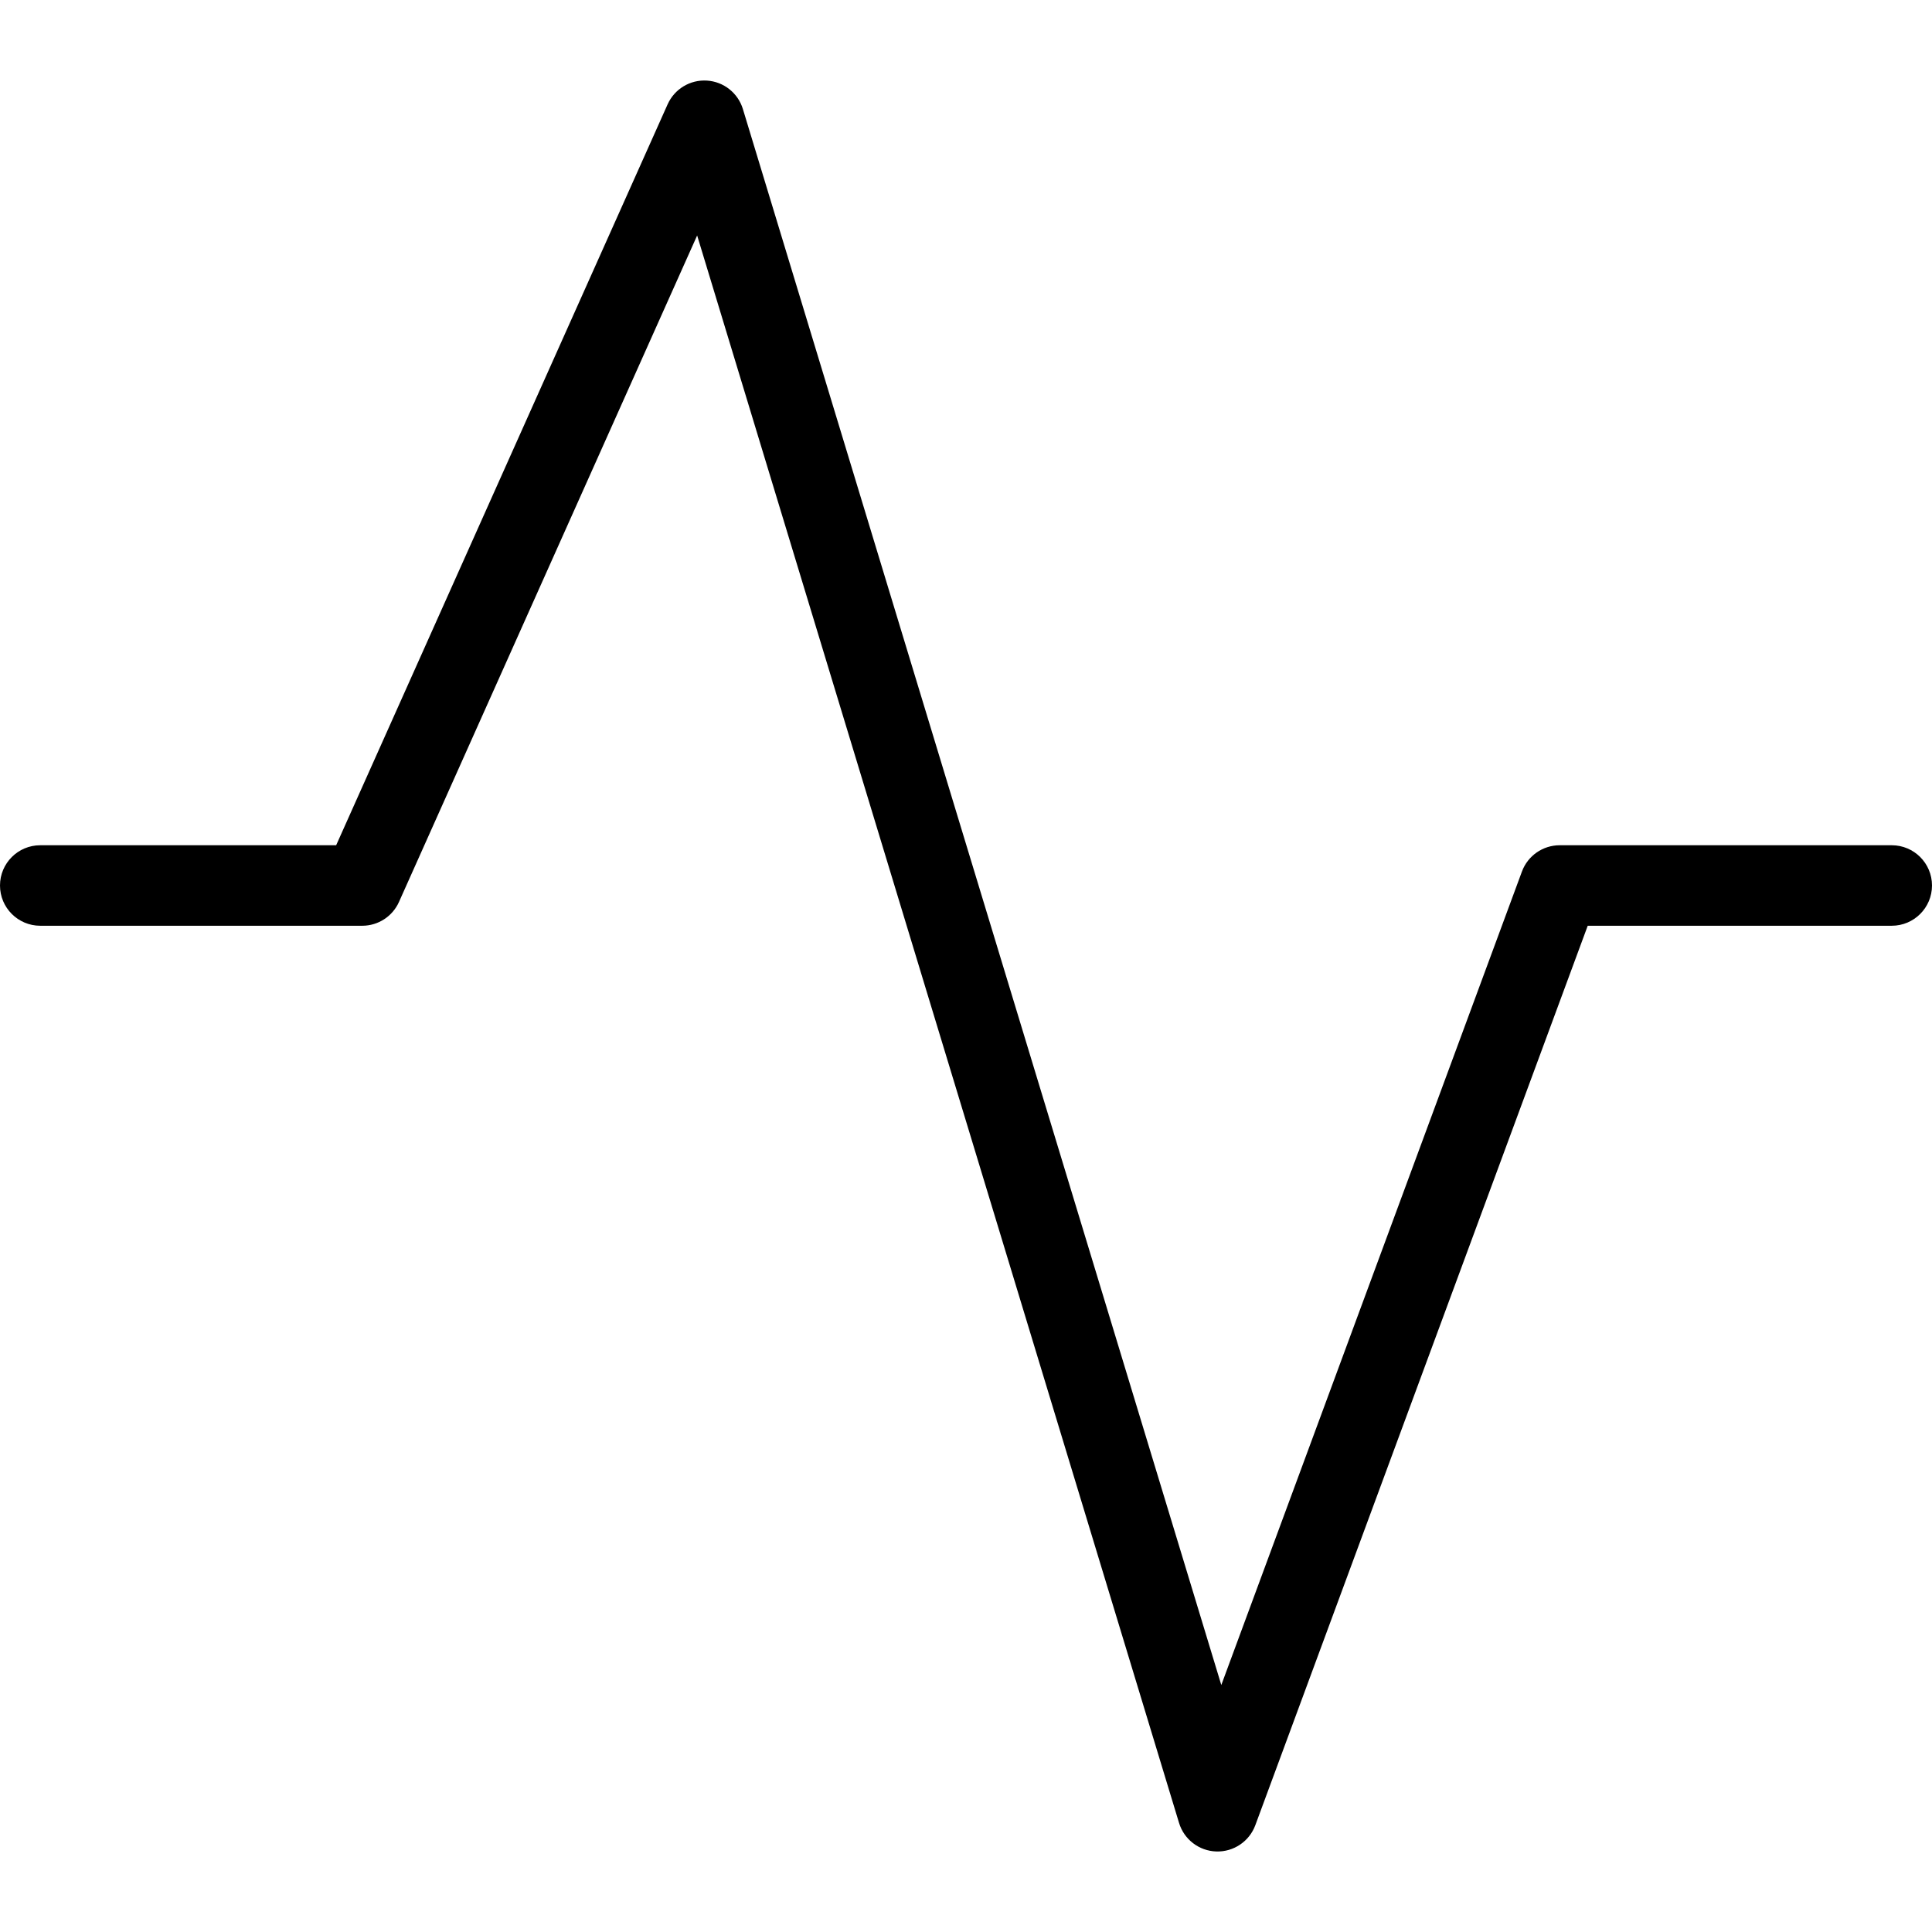 <svg xmlns="http://www.w3.org/2000/svg" width="192" height="192" fill="#000" viewBox="0 0 192 192">
  <path fill-rule="evenodd" d="M70.252 8.008c1.666.105 3.091 1.233 3.576 2.83L121.372 167.455l29.876-80.842C151.828 85.043 153.326 84 155 84h33c2.209 0 4 1.791 4 4 0 2.209-1.791 4-4 4h-30.214l-33.034 89.387c-.596 1.611-2.153 2.662-3.871 2.611-1.717-.051-3.21-1.192-3.709-2.836L69.281 23.402 39.651 89.633C39.007 91.073 37.577 92 36 92H4c-2.209 0-4-1.791-4-4 0-2.209 1.791-4 4-4h29.407l32.941-73.633c.682-1.523 2.237-2.464 3.903-2.359z"/>
</svg>